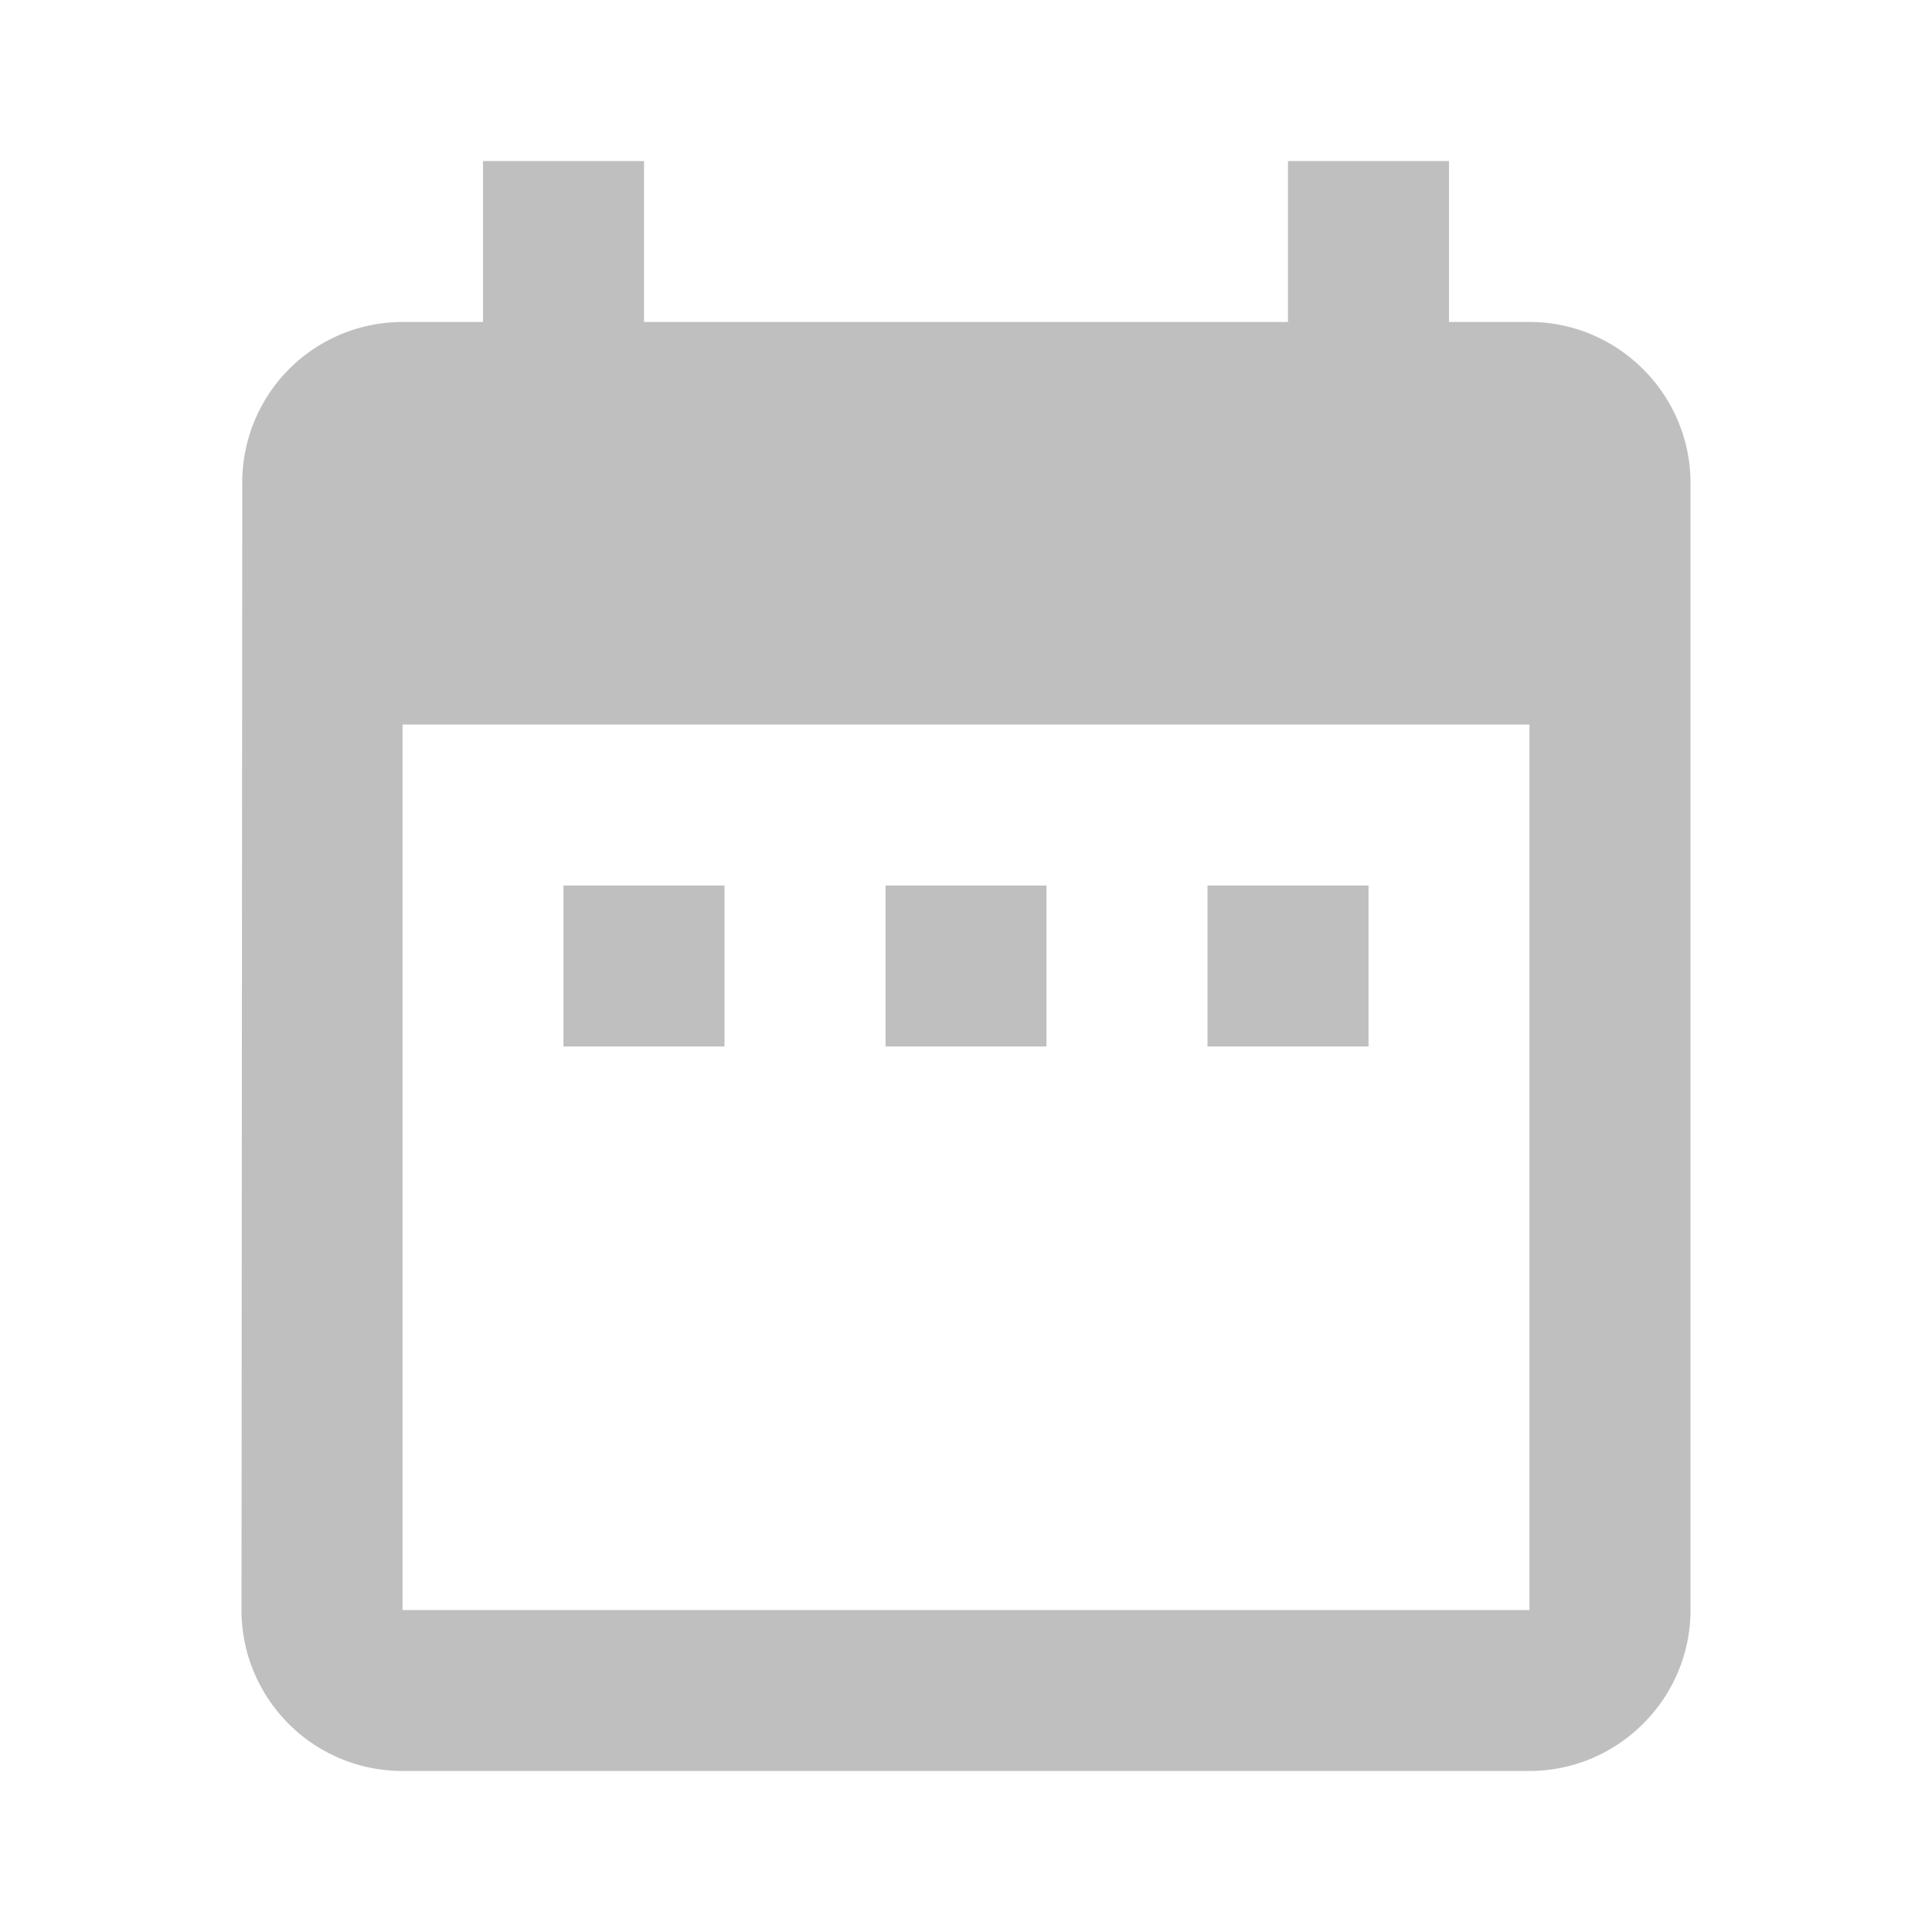 <svg width="20" height="20" xmlns="http://www.w3.org/2000/svg"><g fill="none" fill-rule="evenodd"><path d="M7.5 9.167H5.833v1.666H7.5V9.167zm3.333 0H9.167v1.666h1.666V9.167zm3.334 0H12.5v1.666h1.667V9.167zm1.666-5.834H15V1.667h-1.667v1.666H6.667V1.667H5v1.666h-.833A1.66 1.66 0 0 0 2.508 5L2.5 16.667c0 .916.742 1.666 1.667 1.666h11.666c.917 0 1.667-.75 1.667-1.666V5c0-.917-.75-1.667-1.667-1.667zm0 13.334H4.167V7.5h11.666v9.167z" fill-opacity=".25" fill="#000" fill-rule="nonzero"/><path d="M0 0h20v20H0z"/></g></svg>